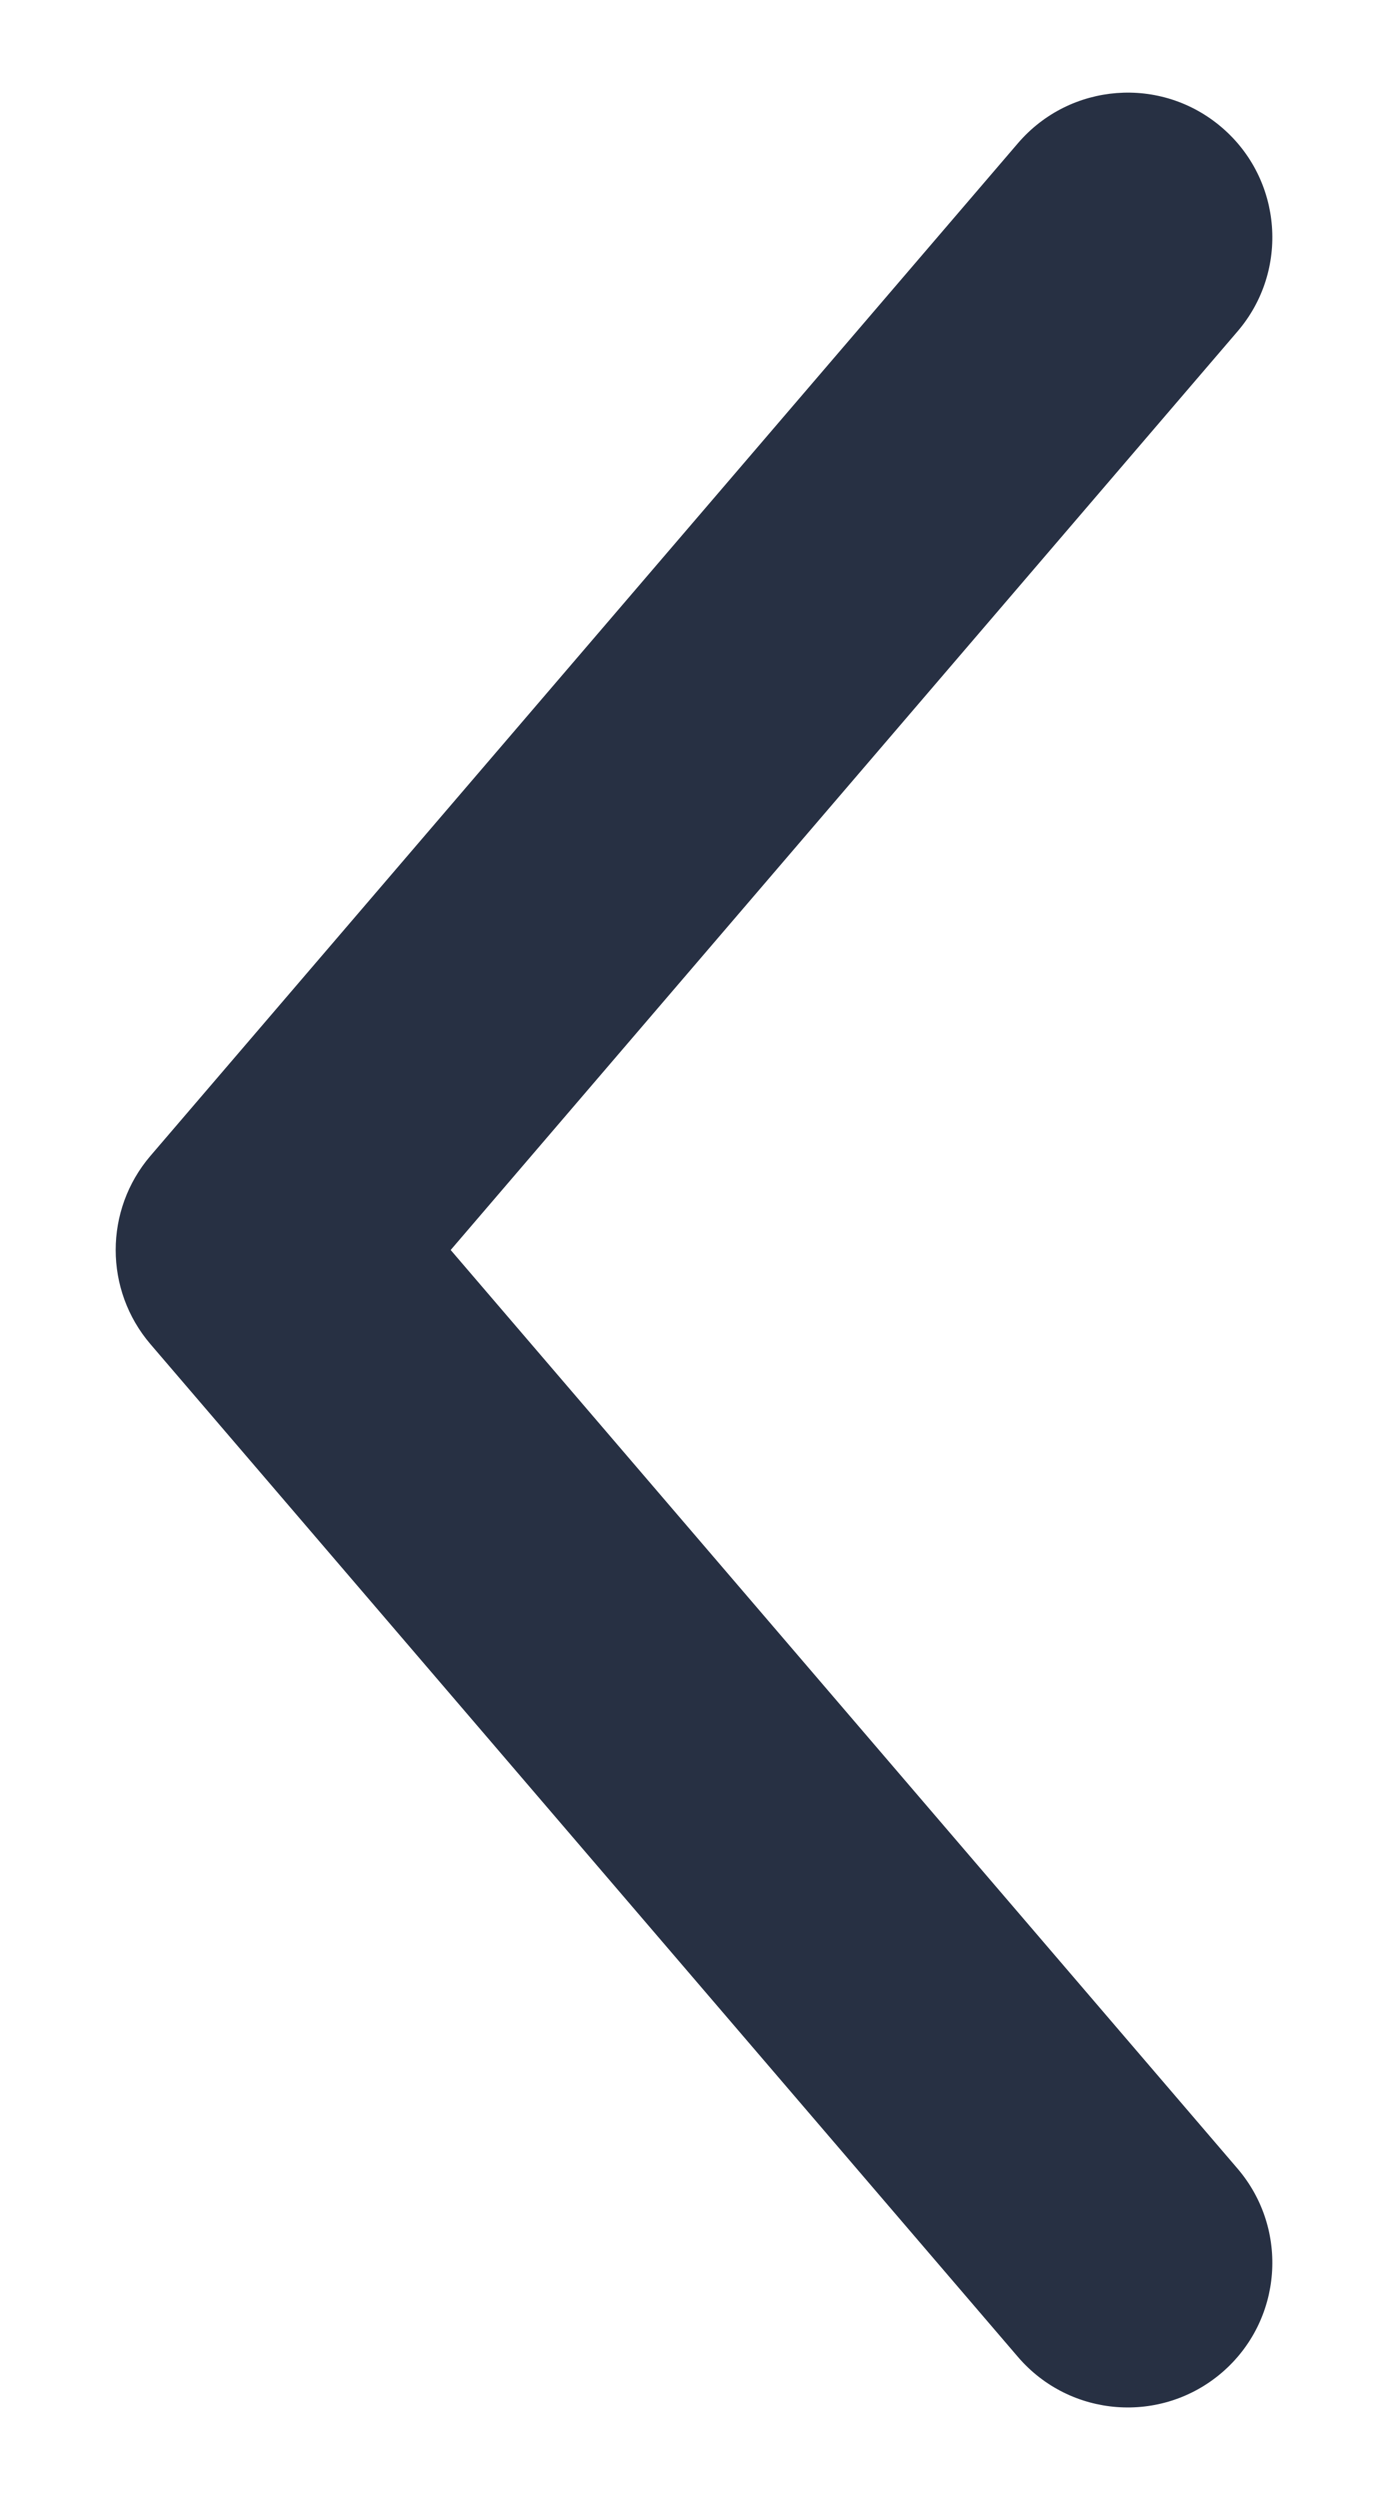 <svg width="10" height="18" viewBox="0 0 10 18" fill="none" xmlns="http://www.w3.org/2000/svg">
<path d="M8.916 15.614C9.29 16.051 9.24 16.708 8.803 17.083C8.366 17.457 7.709 17.407 7.334 16.97L1.084 9.678C0.75 9.288 0.75 8.712 1.084 8.322L7.334 1.031C7.709 0.594 8.366 0.543 8.803 0.918C9.24 1.292 9.29 1.95 8.916 2.386L3.247 9L8.916 15.614Z" fill="#273043"/>
</svg>
